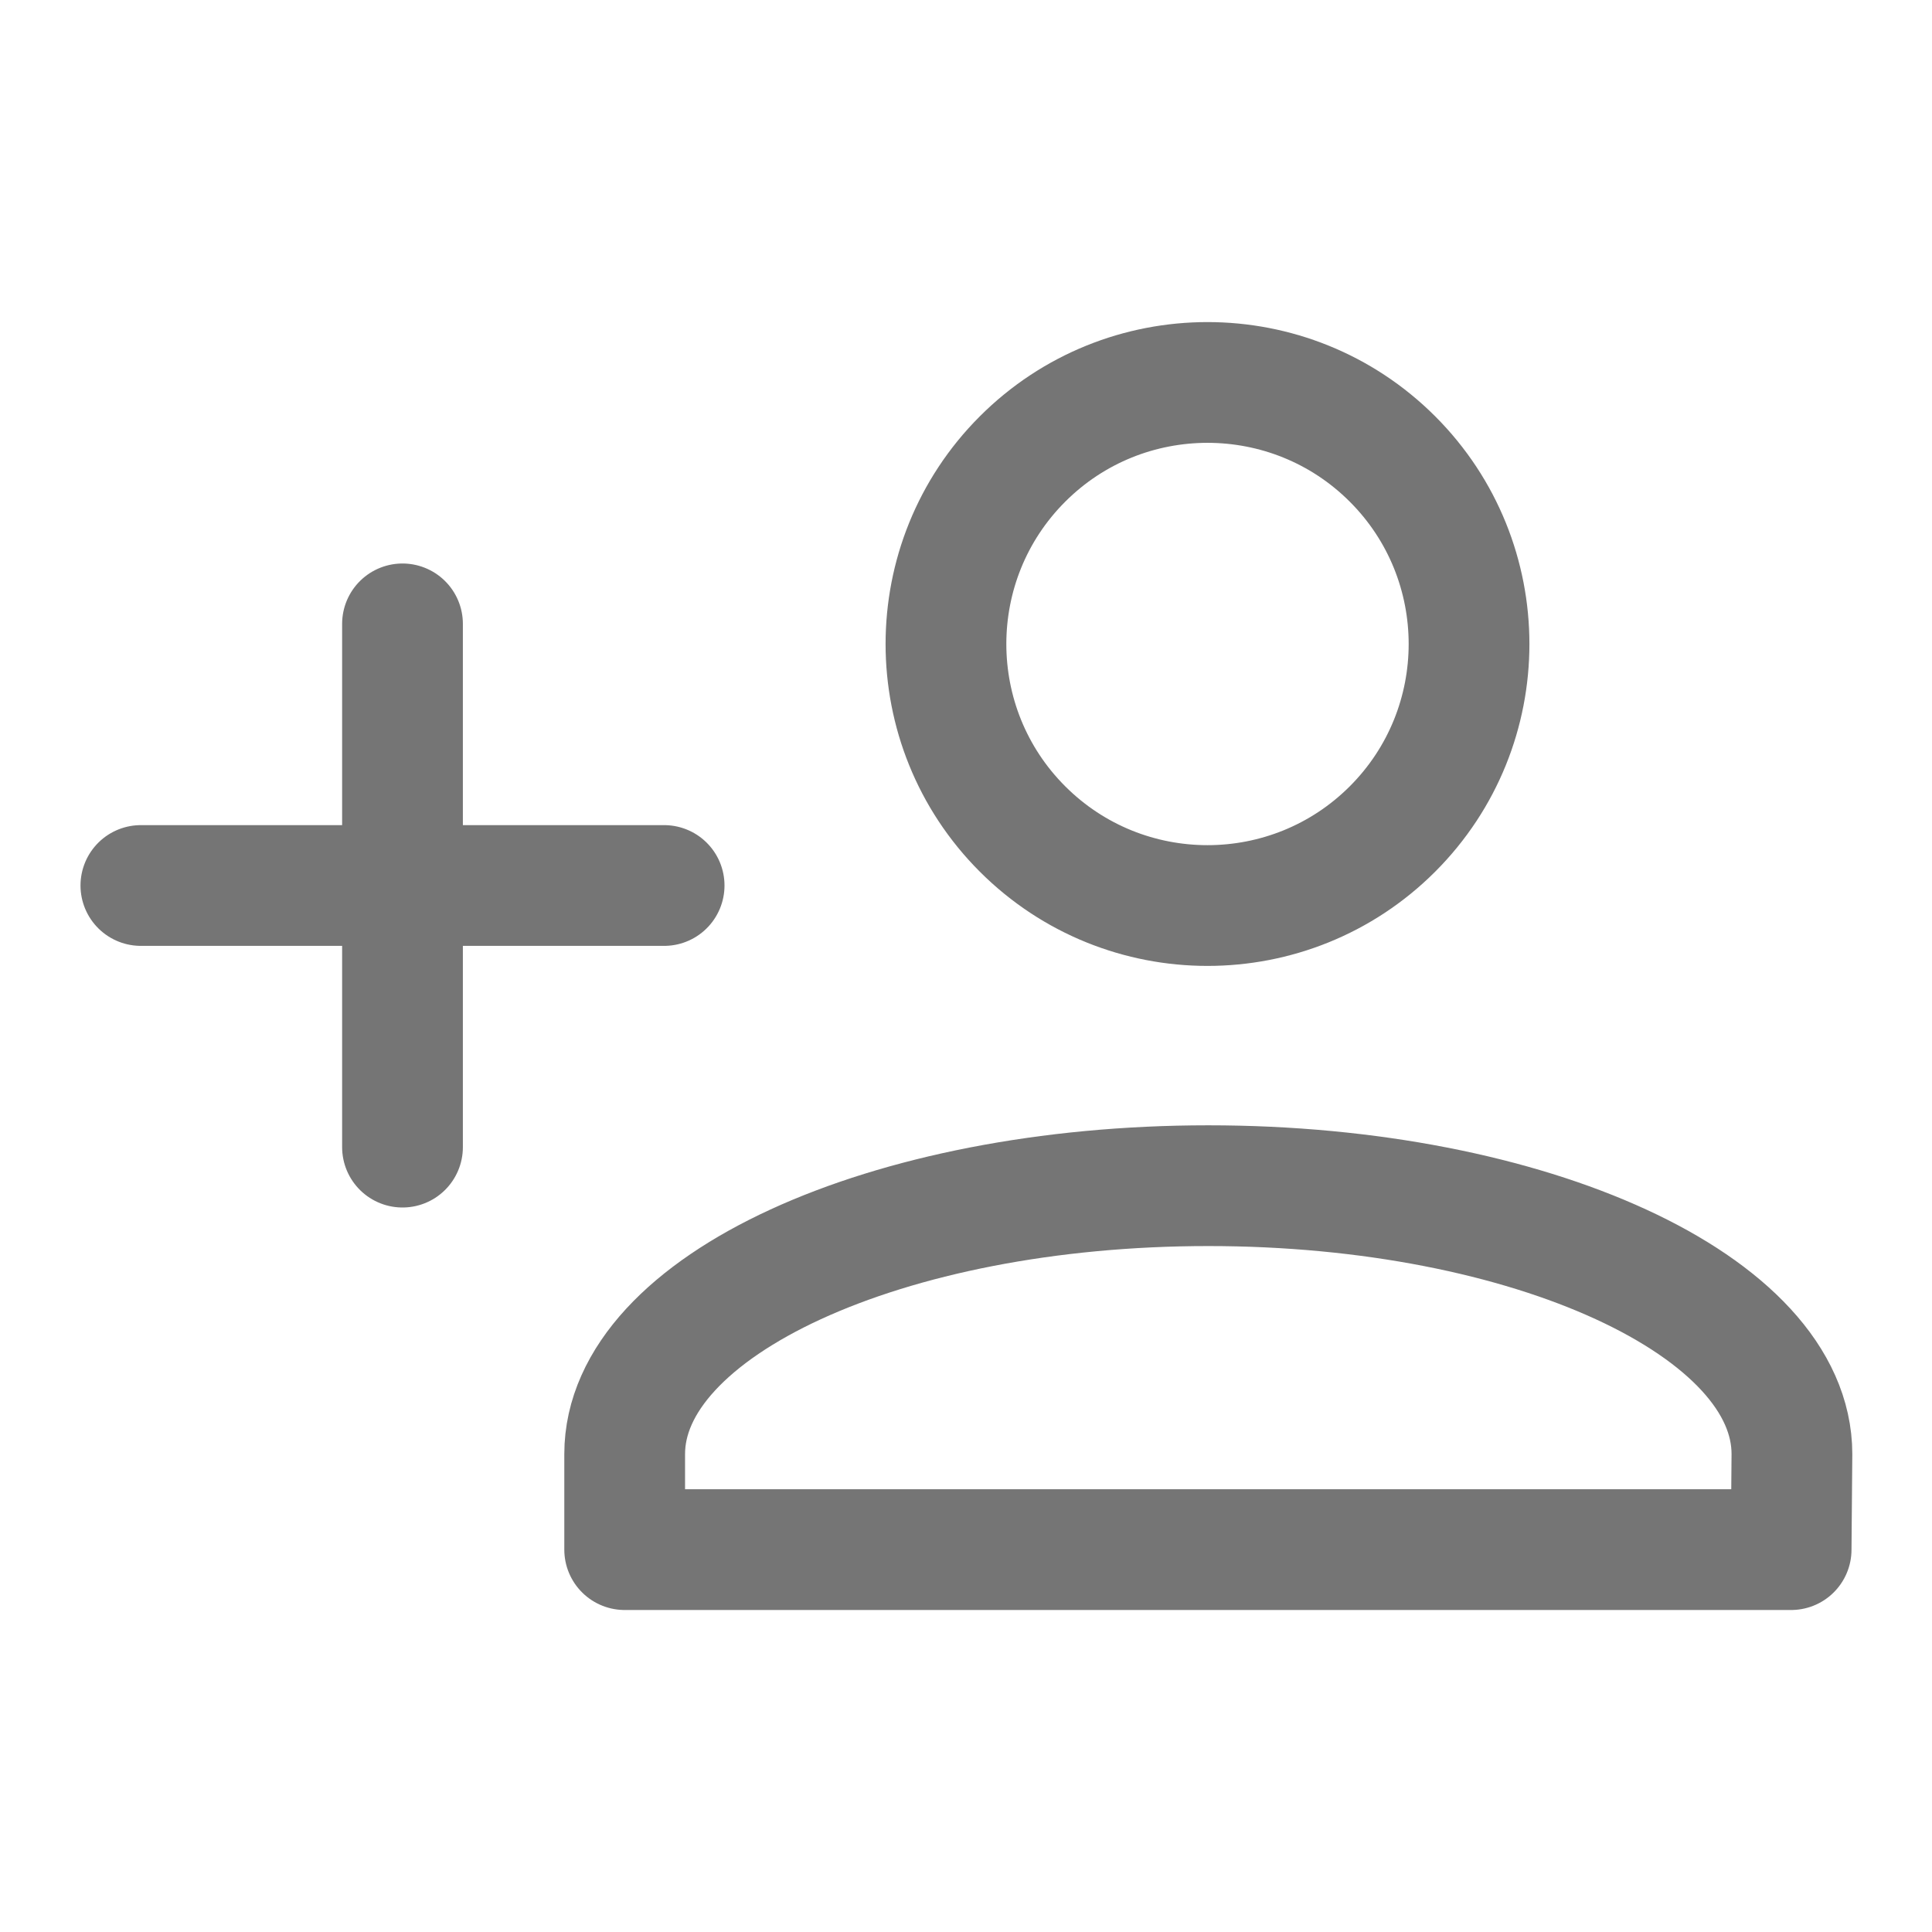<svg xmlns="http://www.w3.org/2000/svg" fill-rule="evenodd" stroke-linecap="round" stroke-linejoin="round" stroke-miterlimit="1.5" clip-rule="evenodd" viewBox="0 0 24 24">
  <path 
  fill="none" 
  stroke="#757575" 
  stroke-width="1.5" 
  d="M12.702 5.702c1.268-1.268 3.328-1.268 4.596 0 1.268
  1.268 1.268 3.328 0 4.596-1.268 1.268-3.328 1.268-4.596 
  0-1.268-1.268-1.268-3.328 0-4.596zM7.76 18.063c0-1.84
  3.249-3.334 7.25-3.334 4.002 0 7.25 1.494 7.25 3.334M5
  7.75v6.5M1.75 11h6.5M7.76
  18.063v1.187h14.49l.01-1.187"/>
</svg>